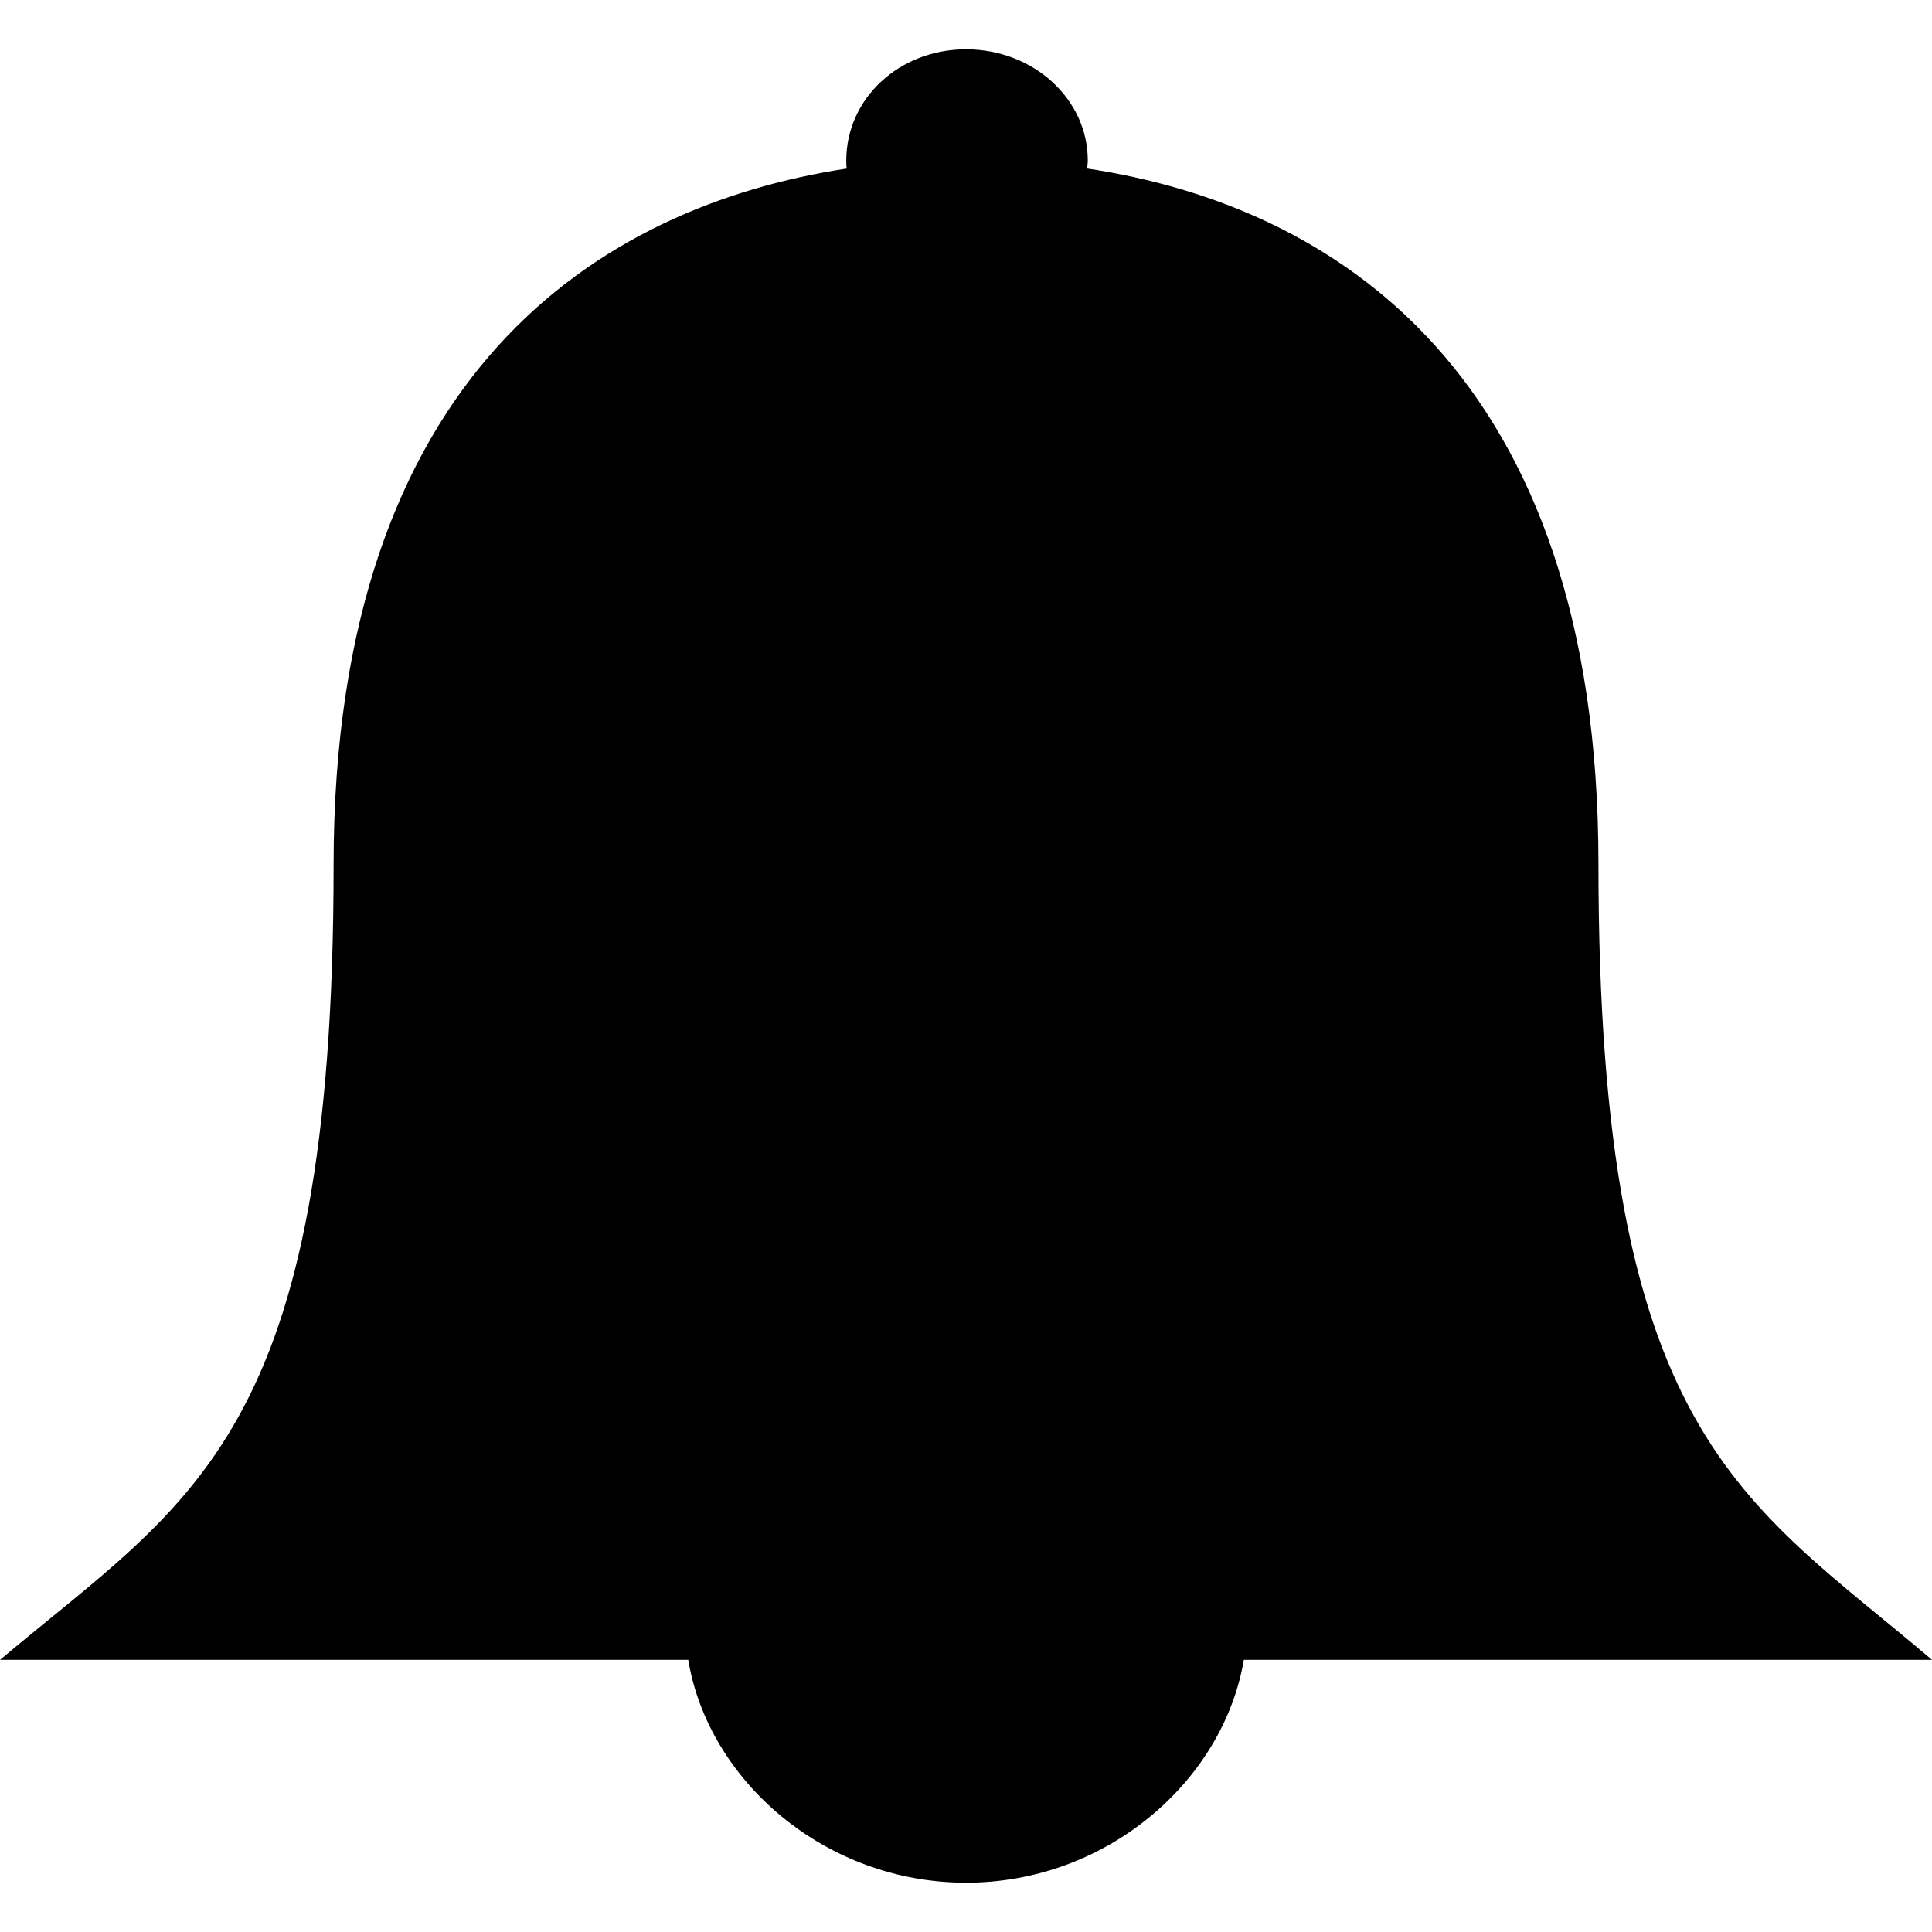 <?xml version="1.0" encoding="utf-8"?>
<!-- Generator: Adobe Illustrator 16.0.0, SVG Export Plug-In . SVG Version: 6.00 Build 0)  -->
<!DOCTYPE svg PUBLIC "-//W3C//DTD SVG 1.1//EN" "http://www.w3.org/Graphics/SVG/1.1/DTD/svg11.dtd">
<svg version="1.1" id="Layer_2" xmlns="http://www.w3.org/2000/svg" xmlns:xlink="http://www.w3.org/1999/xlink" x="0px" y="0px"
	 width="60px" height="60px" viewBox="0 0 60 60" enable-background="new 0 0 60 60" xml:space="preserve">
<g>
	<path fill="none" d="M47,25.266c0-7.25-1.953-12.531-5.781-15.766c-3.547-3.016-8.047-3.641-11.188-3.641S22.391,6.484,18.812,9.5
		c-3.844,3.25-5.797,8.562-5.797,15.812c0,7.969-0.844,13.266-2.719,17.219C9.312,44.625,8.094,46.094,6.75,47.5h46.547
		C49.328,43.594,47,38.359,47,25.266z"/>
	<path d="M60,51.547c-5.906-5.016-10.359-6.938-10.359-24.719c0-15.25-8.203-20.438-15.875-21.594c0-0.078,0.016-0.156,0.016-0.25
		c0-1.922-1.703-3.453-3.781-3.453s-3.719,1.531-3.719,3.453c0,0.094,0,0.172,0.016,0.25c-7.688,1.172-15.938,6.375-15.938,21.625
		c0,17.781-4.422,19.688-10.359,24.688h21.373c0.619,3.749,4.244,6.922,8.628,6.922c4.383,0,7.993-3.173,8.626-6.922H60z"/>
</g>
</svg>
